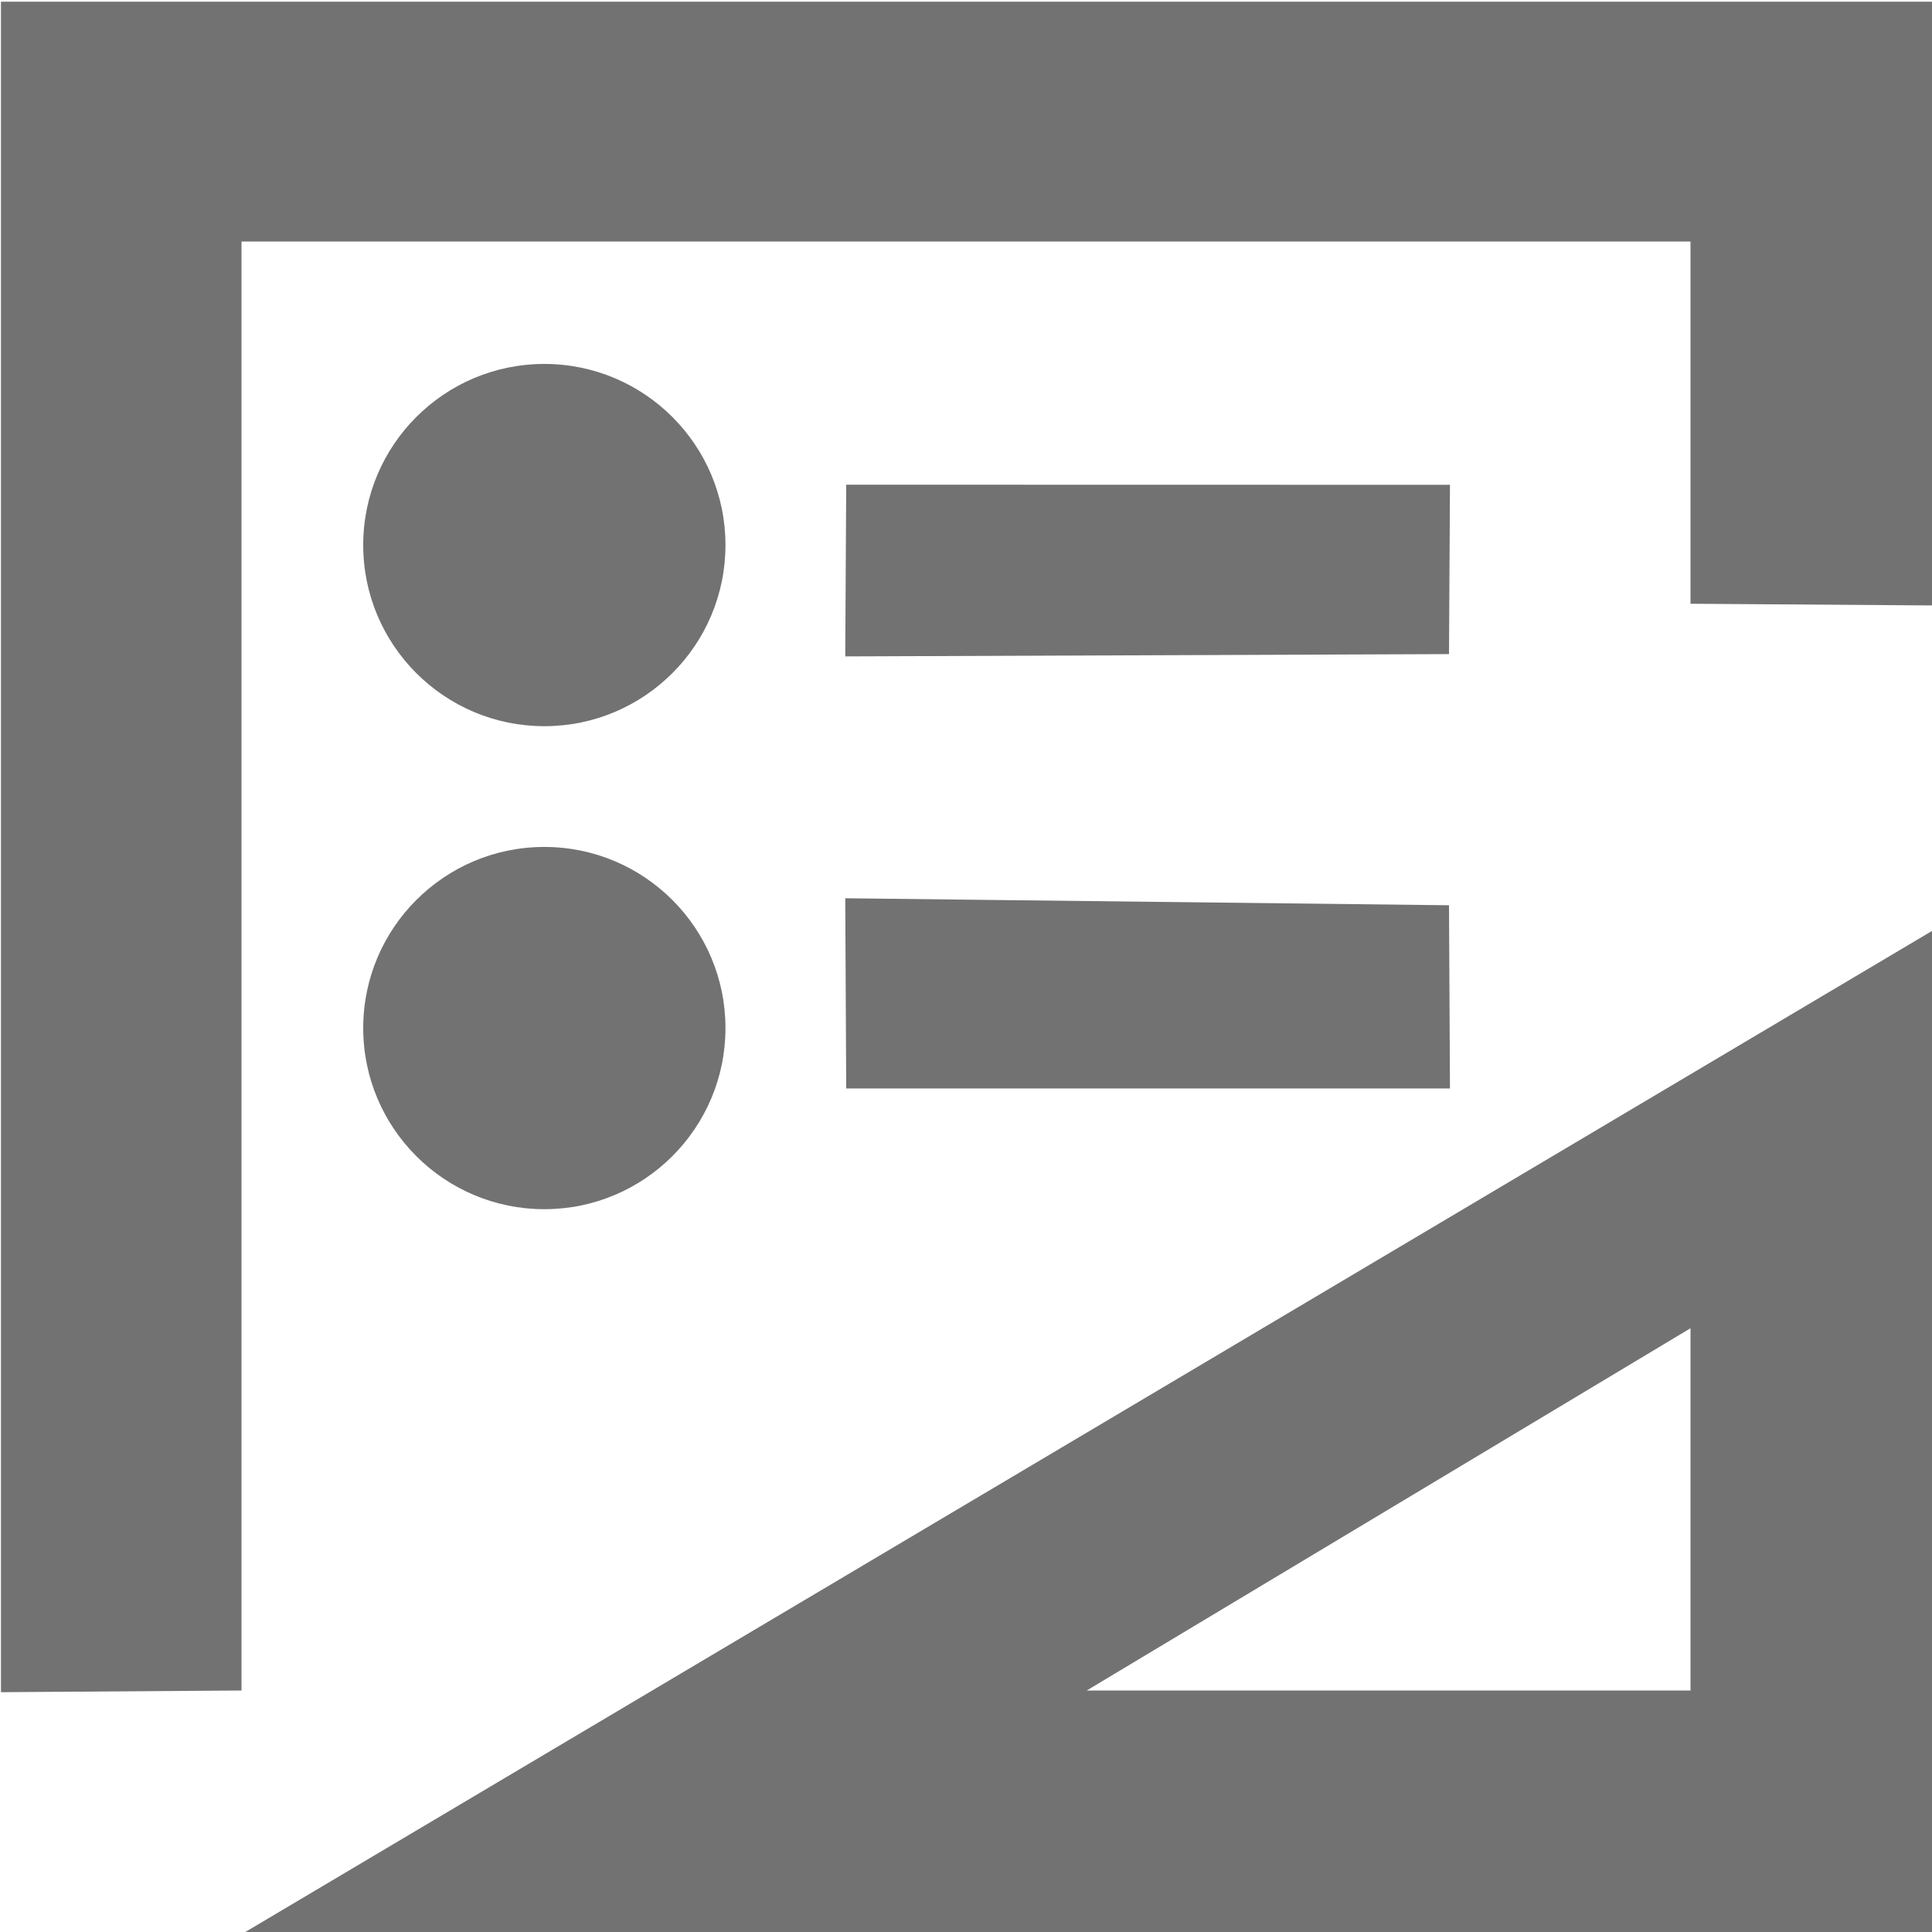 <svg height="16" width="16" xmlns="http://www.w3.org/2000/svg"><defs>
  <style id="current-color-scheme" type="text/css">.ColorScheme-Text { color:#727272; } .ColorScheme-Highlight { color:#5294e2; }</style>
 </defs>
  <path d="m.008.014v14l1.992-.014v-12h12v3l2.008.014v-5zm4.5 3c-.828 0-1.5.672-1.5 1.5s.672 1.5 1.5 1.5 1.5-.672 1.5-1.5-.672-1.5-1.5-1.5zm2.5 1-.008 1.422 5-.019.008-1.402zm-2.5 3c-.828 0-1.5.672-1.5 1.5-0.0.828.672 1.5 1.5 1.5s1.5-.672 1.5-1.5c0-.828-.672-1.5-1.5-1.5zm11.5.691-14 8.309h14zm-9.008-.266.008 1.575h5l-.008-1.517zm7 3.561v3h-5z" style="fill:currentColor" class="ColorScheme-Text"/>
</svg>

